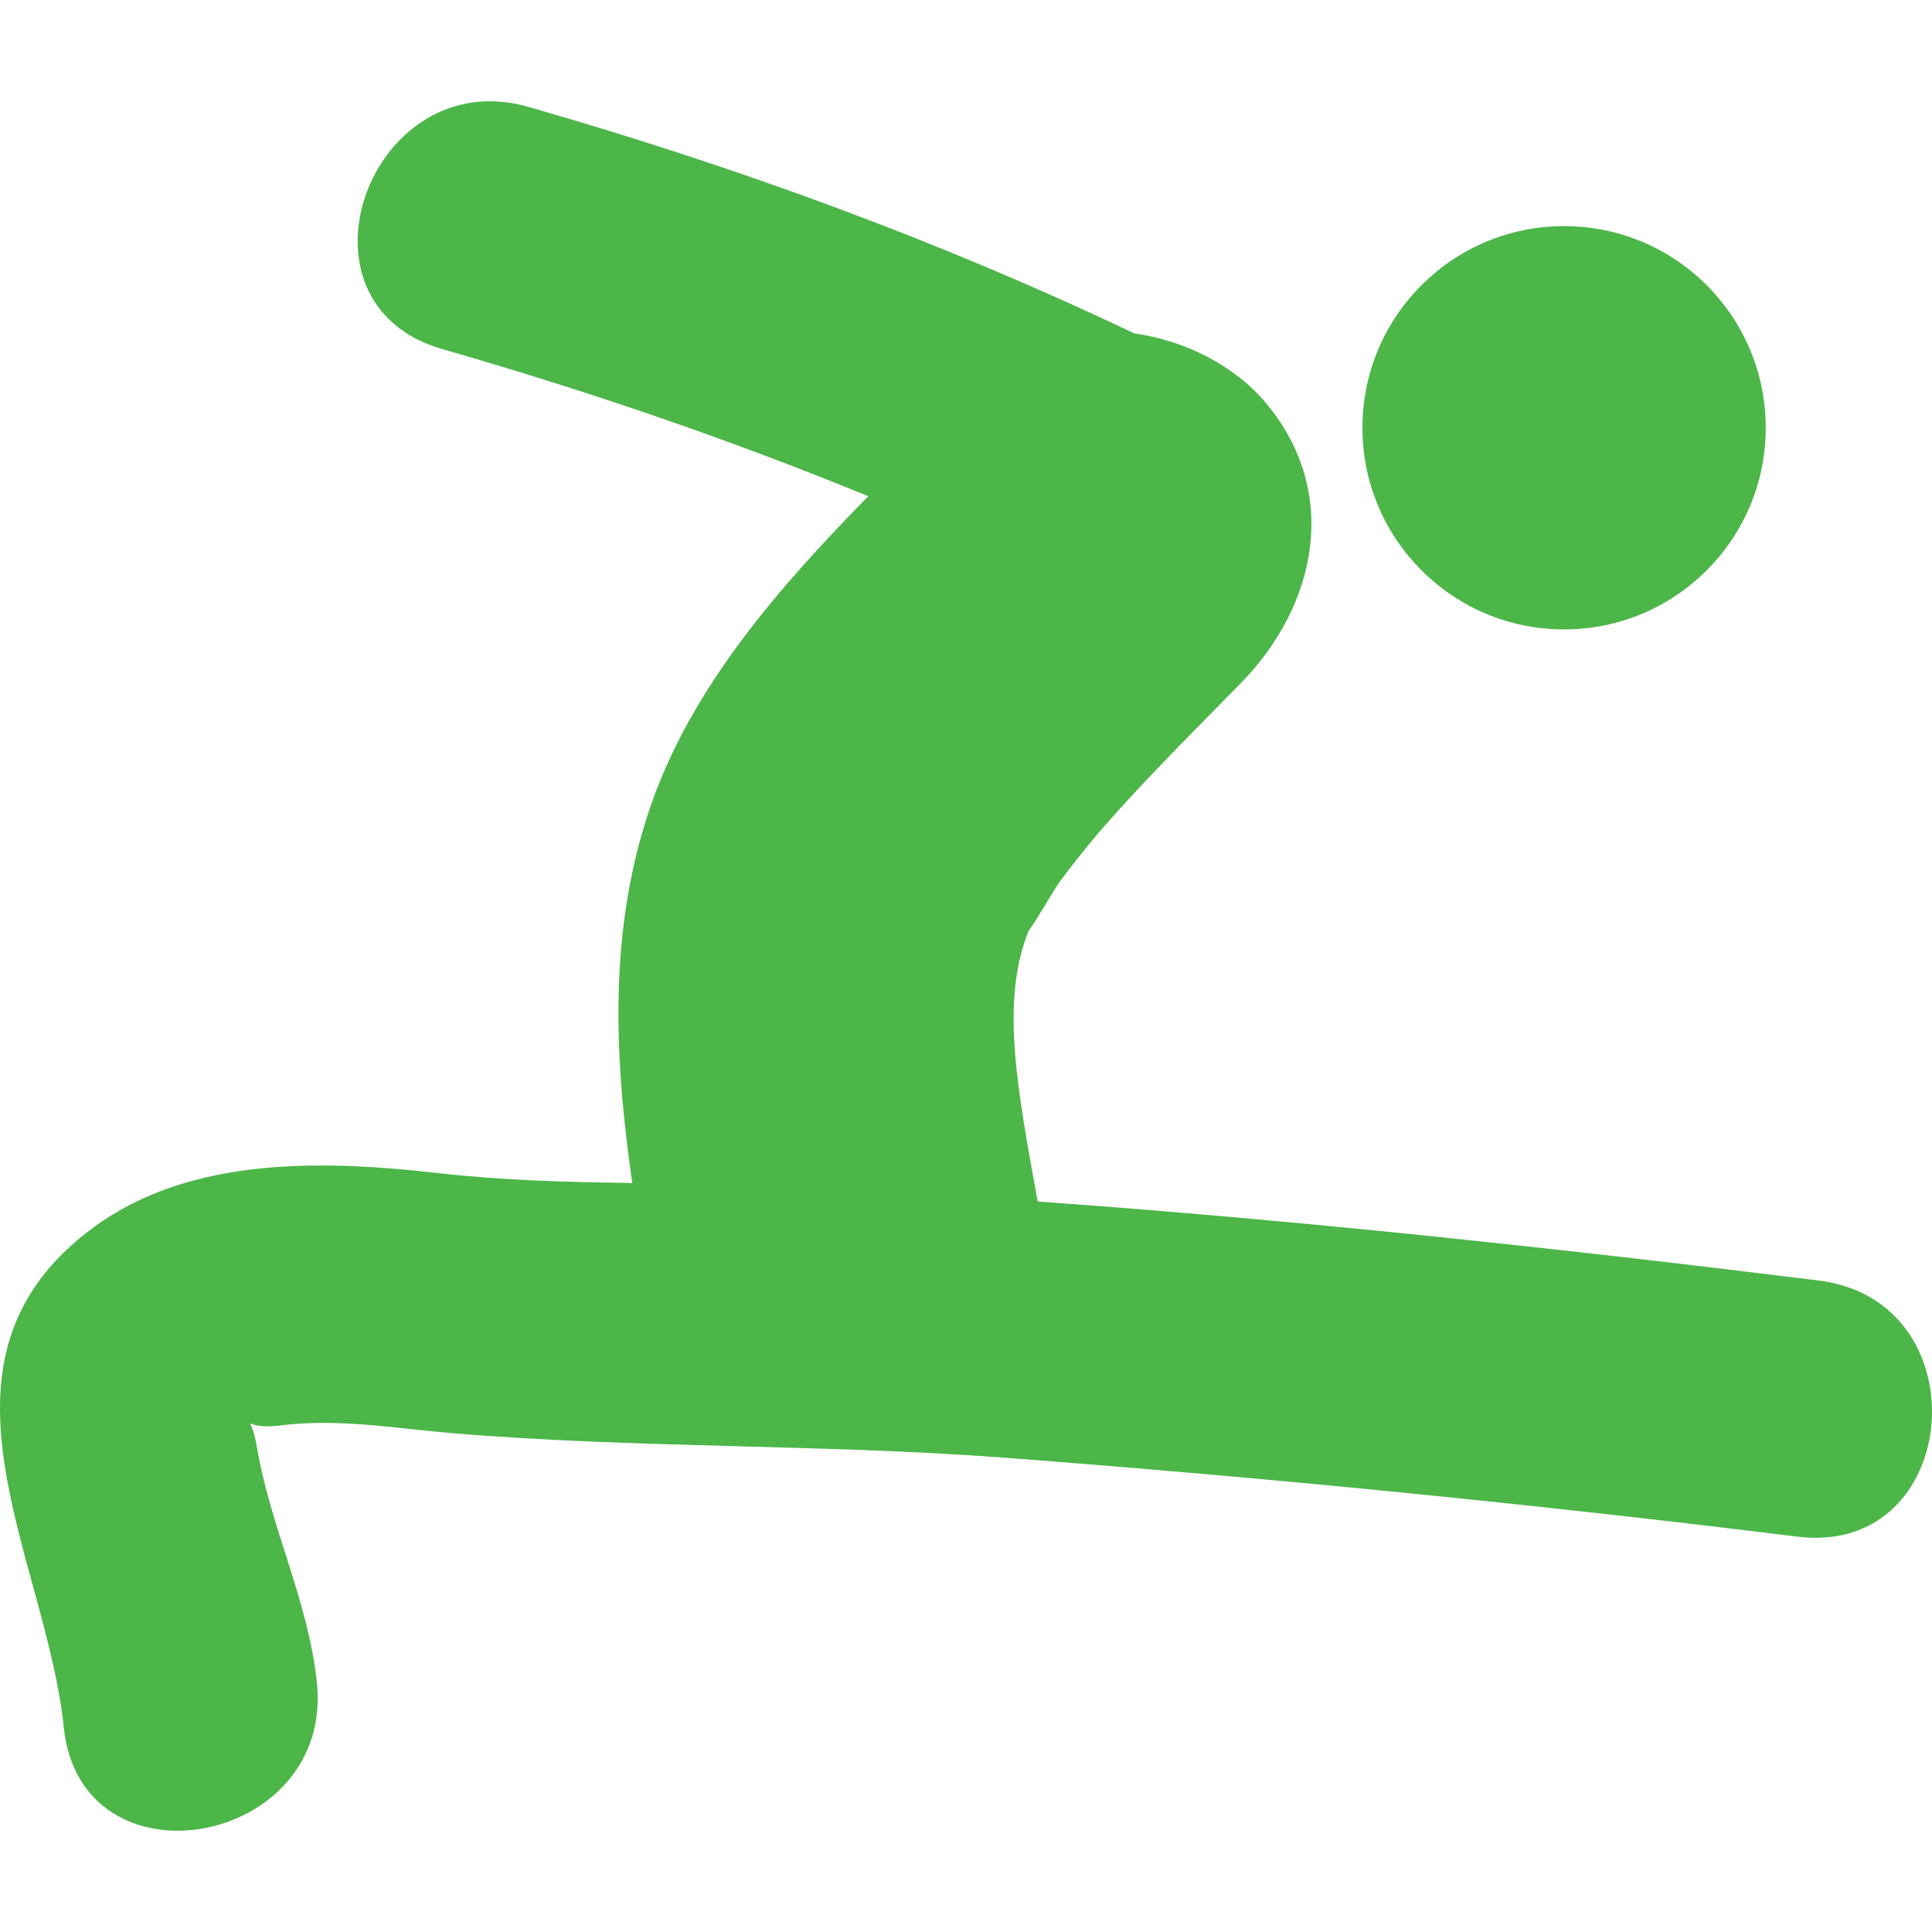 <svg xmlns="http://www.w3.org/2000/svg" viewBox="0 0 51 51" width="512" height="512"><g fill="#4CB648"><path d="M48.011 33.803c-6.846-.848-13.729-1.594-20.619-2.086-.525-2.92-1-5.285-.233-7.16.087-.076.706-1.14.81-1.277.375-.496.756-.984 1.166-1.452 1.154-1.318 2.406-2.551 3.629-3.805 1.996-2.043 2.627-5.029.652-7.385-.826-.987-2.127-1.649-3.474-1.837-5.149-2.451-10.497-4.4-15.986-5.978-4.179-1.2-6.498 5.179-2.281 6.392 3.825 1.1 7.579 2.38 11.246 3.884-2.368 2.411-4.651 5.031-5.732 8.139-1.136 3.264-.982 6.644-.498 9.991-1.709-.024-3.418-.067-5.11-.26-3.004-.342-6.531-.463-9.103 1.424-4.777 3.506-1.261 8.691-.795 13.201.449 4.359 7.128 3.158 6.682-1.172-.224-2.166-1.231-4.107-1.584-6.232-.17-1.024-.477-.424.589-.559 1.549-.197 3 .068 4.542.199 4.846.408 9.75.283 14.612.65 6.987.531 13.97 1.223 20.925 2.084 4.346.538 4.9-6.224.562-6.761z"/><circle cx="41.288" cy="11.292" r="5.323"/></g></svg>